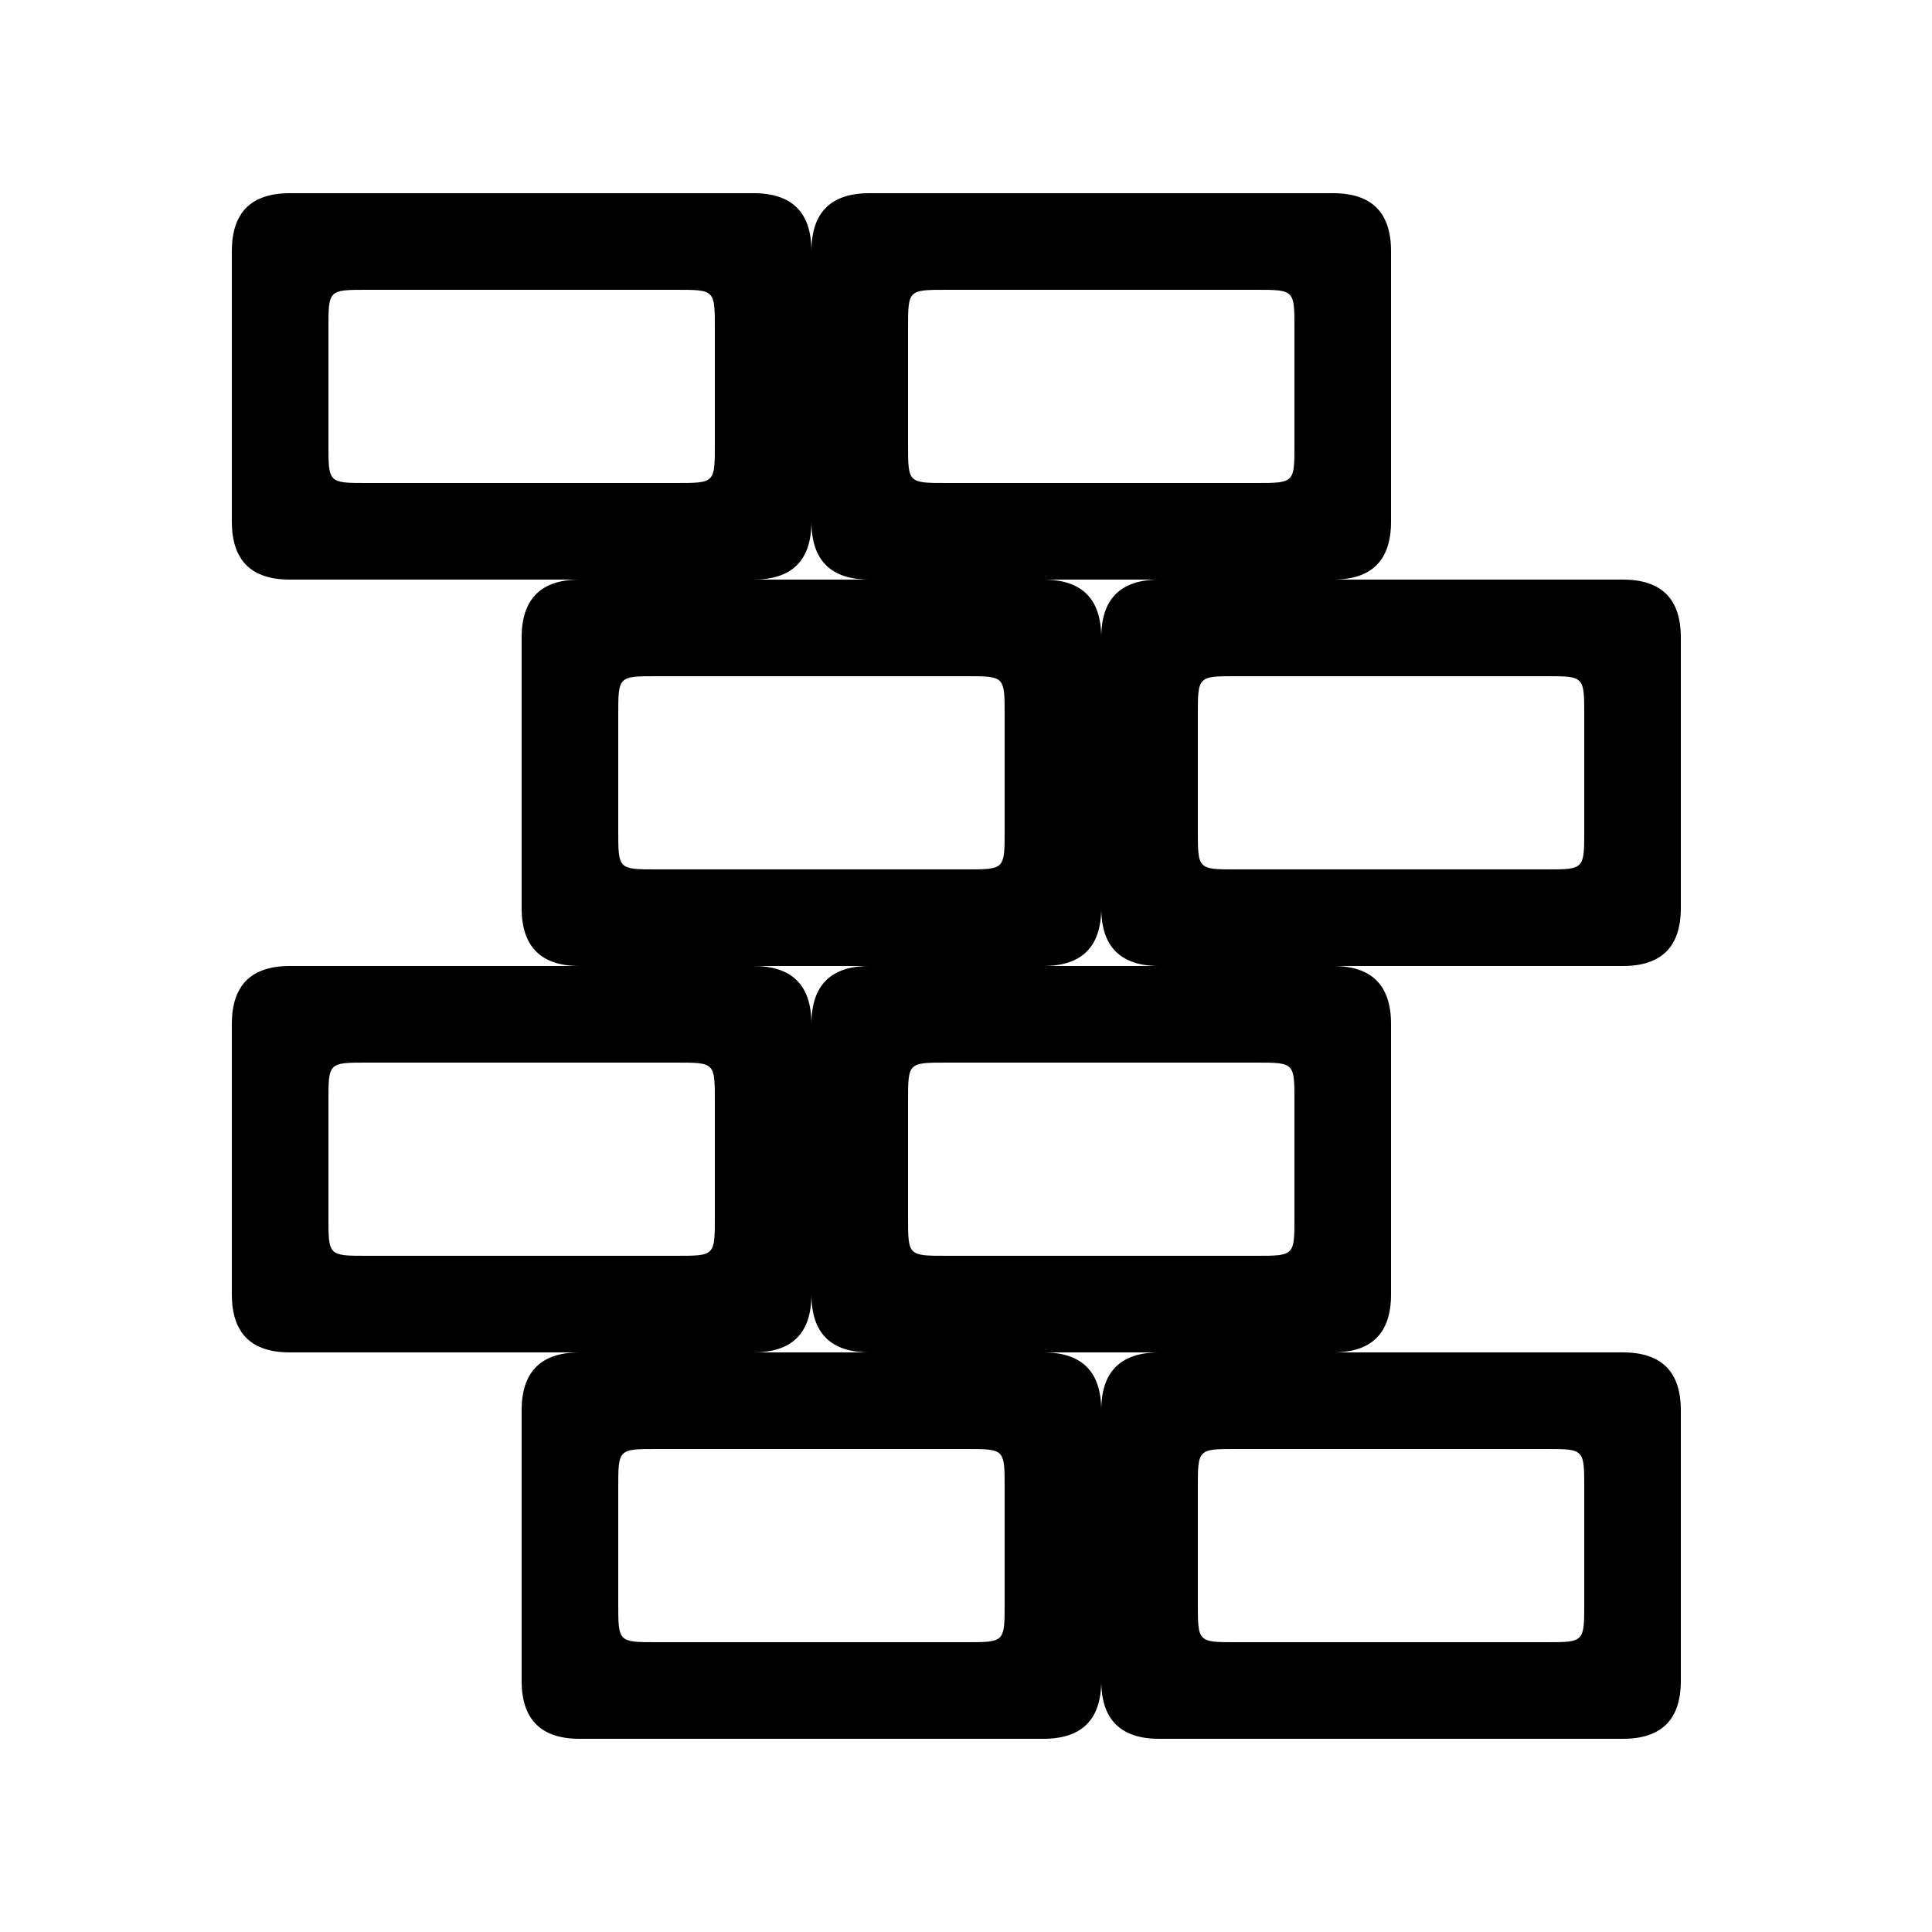 <svg version="1.1" xmlns="http://www.w3.org/2000/svg" viewBox="0 0 100 100"><path stroke="#000000" stroke-width="0" stroke-linejoin="round" stroke-linecap="round" fill="#000000" d="M 62 77 C 62 79 62 81 62 83 C 62 85 62 85 64 85 C 69 85 75 85 80 85 C 82 85 82 85 82 83 C 82 81 82 79 82 77 C 82 75 82 75 80 75 C 75 75 69 75 64 75 C 62 75 62 75 62 77 Z M 17 57 C 17 59 17 61 17 63 C 17 65 17 65 19 65 C 24 65 30 65 35 65 C 37 65 37 65 37 63 C 37 61 37 59 37 57 C 37 55 37 55 35 55 C 30 55 24 55 19 55 C 17 55 17 55 17 57 Z M 32 37 C 32 39 32 41 32 43 C 32 45 32 45 34 45 C 39 45 45 45 50 45 C 52 45 52 45 52 43 C 52 41 52 39 52 37 C 52 35 52 35 50 35 C 45 35 39 35 34 35 C 32 35 32 35 32 37 Z M 17 17 C 17 19 17 21 17 23 C 17 25 17 25 19 25 C 24 25 30 25 35 25 C 37 25 37 25 37 23 C 37 21 37 19 37 17 C 37 15 37 15 35 15 C 30 15 24 15 19 15 C 17 15 17 15 17 17 Z M 47 17 C 47 19 47 21 47 23 C 47 25 47 25 49 25 C 54 25 60 25 65 25 C 67 25 67 25 67 23 C 67 21 67 19 67 17 C 67 15 67 15 65 15 C 60 15 54 15 49 15 C 47 15 47 15 47 17 Z M 62 37 C 62 39 62 41 62 43 C 62 45 62 45 64 45 C 69 45 75 45 80 45 C 82 45 82 45 82 43 C 82 41 82 39 82 37 C 82 35 82 35 80 35 C 75 35 69 35 64 35 C 62 35 62 35 62 37 Z M 47 57 C 47 59 47 61 47 63 C 47 65 47 65 49 65 C 54 65 60 65 65 65 C 67 65 67 65 67 63 C 67 61 67 59 67 57 C 67 55 67 55 65 55 C 60 55 54 55 49 55 C 47 55 47 55 47 57 Z M 12 13 C 12 11 13 10 15 10 C 23 10 31 10 39 10 C 41 10 42 11 42 13 C 42 18 42 23 42 27 C 42 29 41 30 39 30 C 31 30 23 30 15 30 C 13 30 12 29 12 27 C 12 23 12 18 12 13 Z M 42 13 C 42 11 43 10 45 10 C 53 10 61 10 69 10 C 71 10 72 11 72 13 C 72 18 72 23 72 27 C 72 29 71 30 69 30 C 61 30 53 30 45 30 C 43 30 42 29 42 27 C 42 23 42 18 42 13 Z M 27 33 C 27 31 28 30 30 30 C 38 30 46 30 54 30 C 56 30 57 31 57 33 C 57 38 57 43 57 47 C 57 49 56 50 54 50 C 46 50 38 50 30 50 C 28 50 27 49 27 47 C 27 43 27 38 27 33 Z M 57 33 C 57 31 58 30 60 30 C 68 30 76 30 84 30 C 86 30 87 31 87 33 C 87 38 87 43 87 47 C 87 49 86 50 84 50 C 76 50 68 50 60 50 C 58 50 57 49 57 47 C 57 43 57 38 57 33 Z M 12 53 C 12 51 13 50 15 50 C 23 50 31 50 39 50 C 41 50 42 51 42 53 C 42 58 42 63 42 67 C 42 69 41 70 39 70 C 31 70 23 70 15 70 C 13 70 12 69 12 67 C 12 63 12 58 12 53 Z M 42 53 C 42 51 43 50 45 50 C 53 50 61 50 69 50 C 71 50 72 51 72 53 C 72 58 72 63 72 67 C 72 69 71 70 69 70 C 61 70 53 70 45 70 C 43 70 42 69 42 67 C 42 63 42 58 42 53 Z M 57 73 C 57 71 58 70 60 70 C 68 70 76 70 84 70 C 86 70 87 71 87 73 C 87 78 87 83 87 87 C 87 89 86 90 84 90 C 76 90 68 90 60 90 C 58 90 57 89 57 87 C 57 83 57 78 57 73 Z M 32 77 C 32 79 32 81 32 83 C 32 85 32 85 34 85 C 39 85 45 85 50 85 C 52 85 52 85 52 83 C 52 81 52 79 52 77 C 52 75 52 75 50 75 C 45 75 39 75 34 75 C 32 75 32 75 32 77 Z M 27 73 C 27 71 28 70 30 70 C 38 70 46 70 54 70 C 56 70 57 71 57 73 C 57 78 57 83 57 87 C 57 89 56 90 54 90 C 46 90 38 90 30 90 C 28 90 27 89 27 87 C 27 83 27 78 27 73 Z"></path></svg>